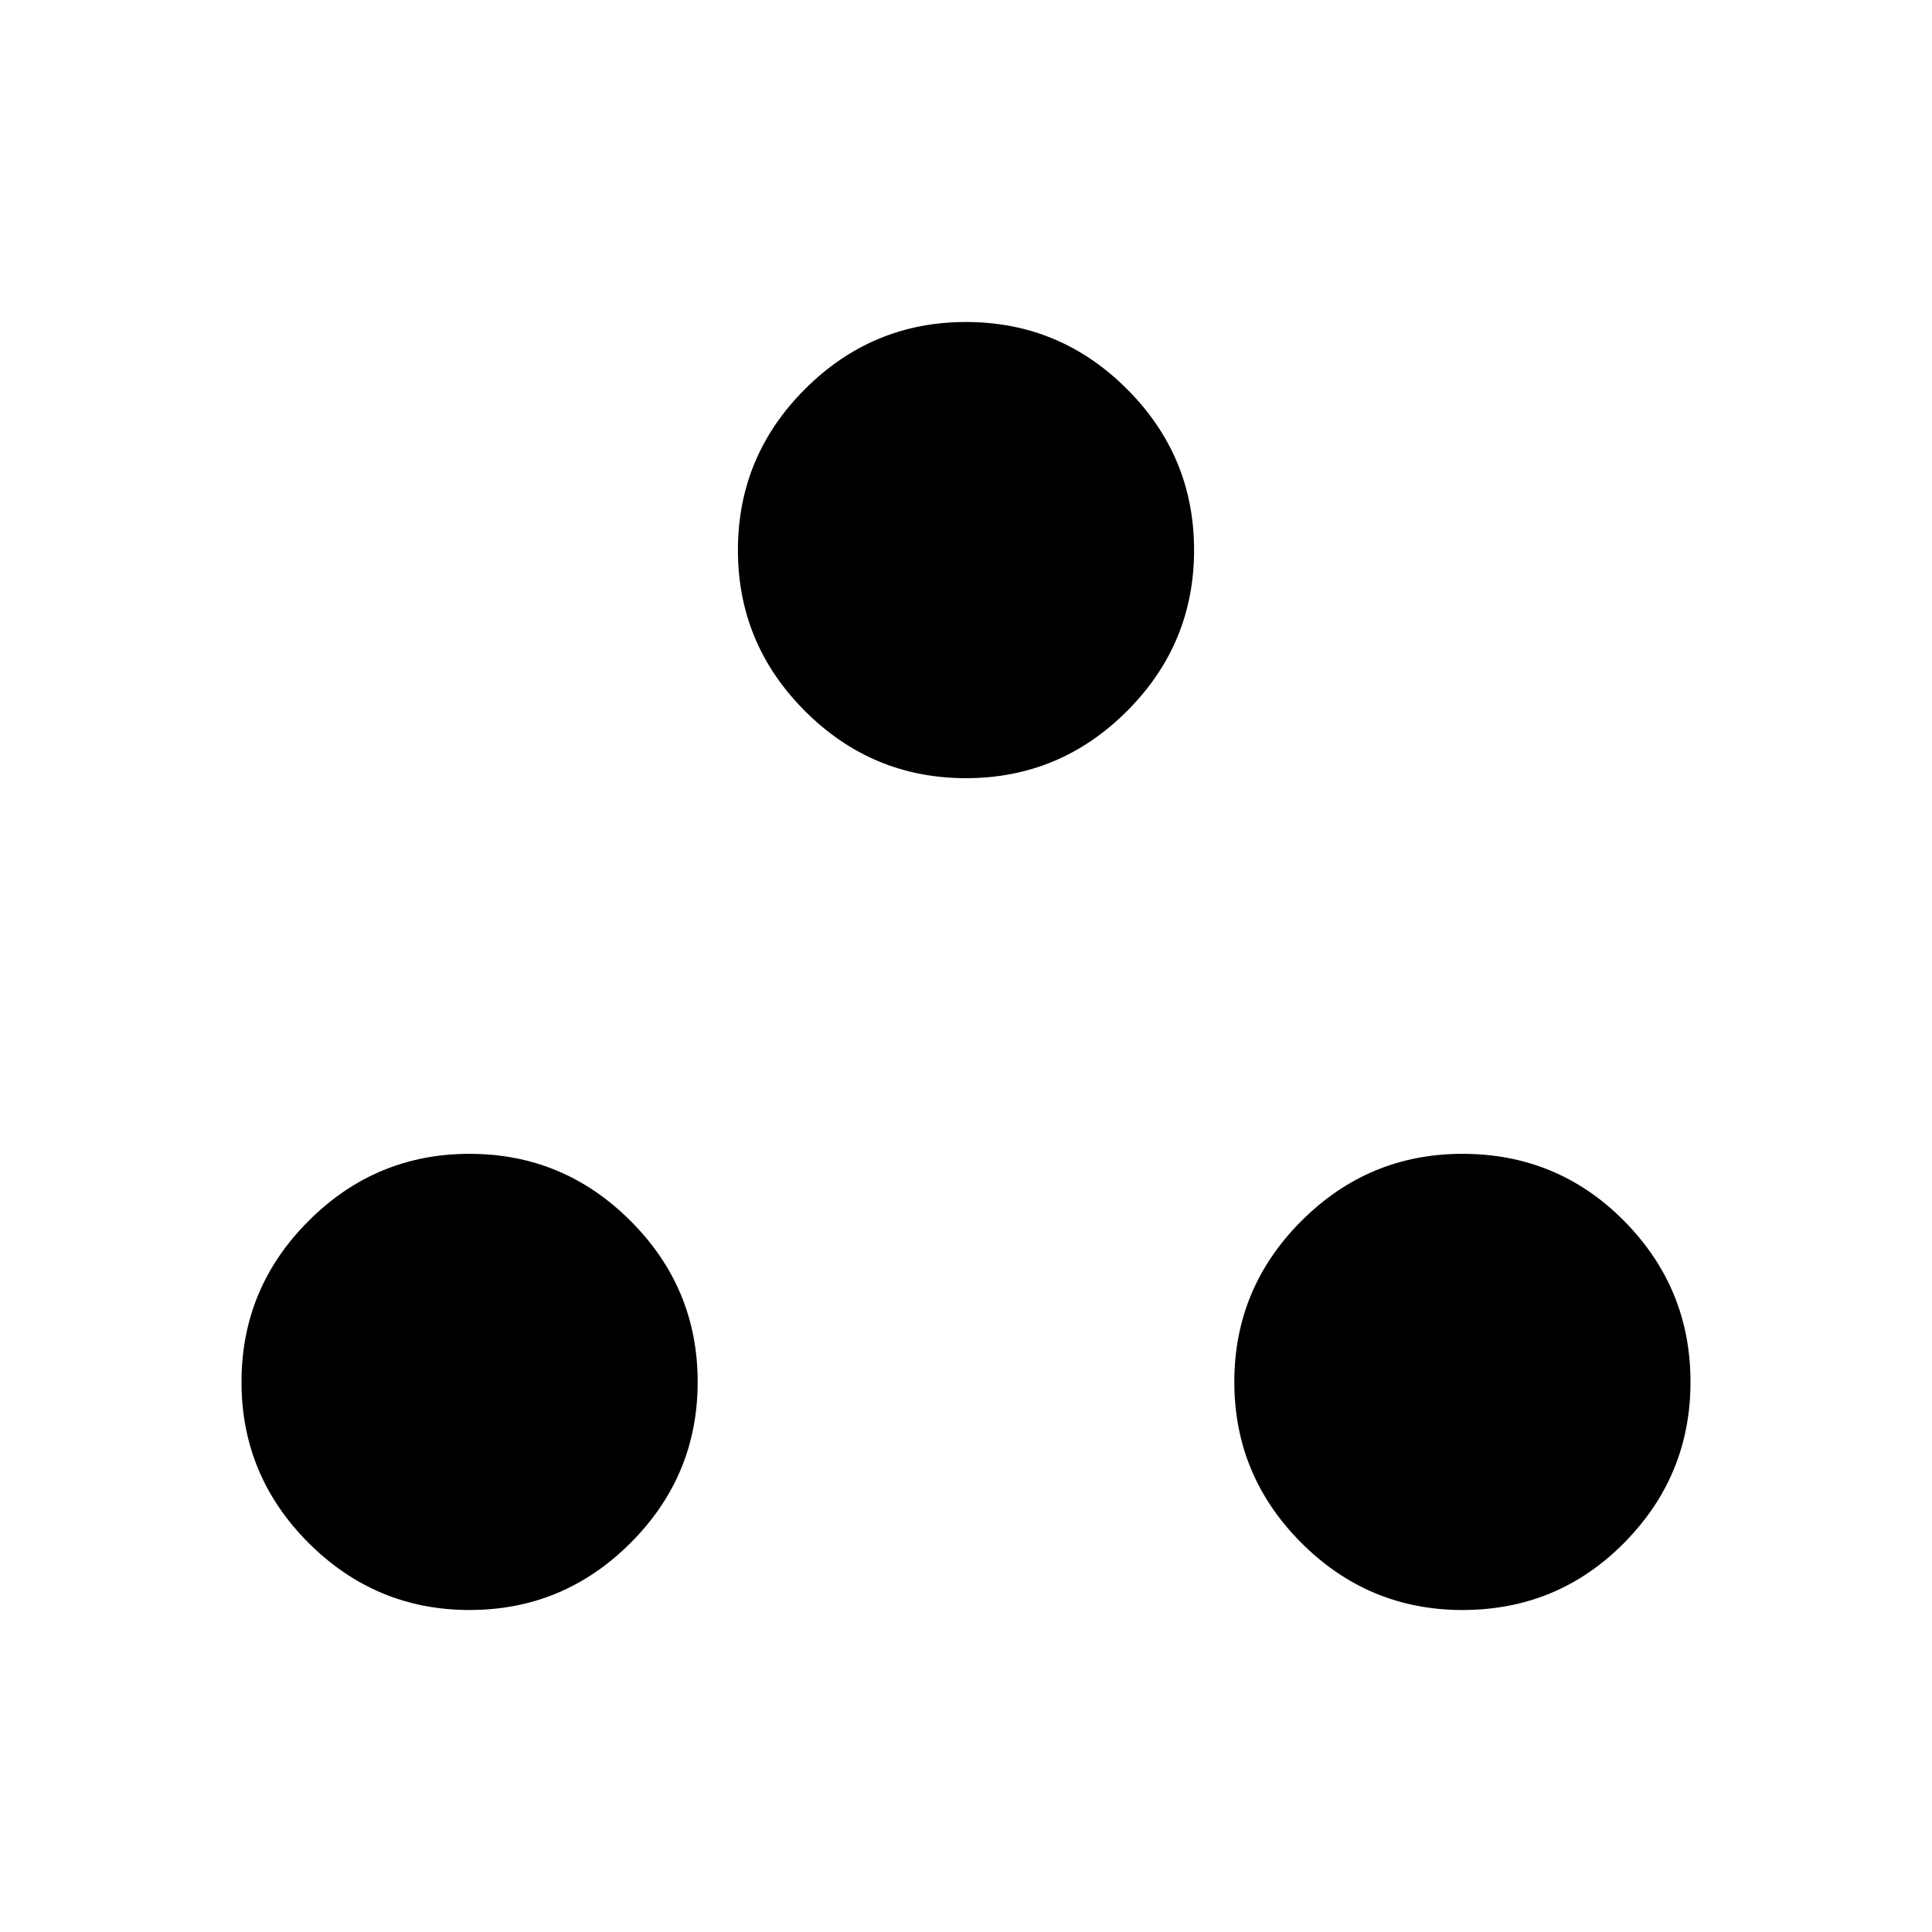 <svg xmlns="http://www.w3.org/2000/svg" height="40" viewBox="0 -960 960 960" width="40"><path d="M233.33-160q-46.66 0-80-33.33-33.33-33.34-33.33-80 0-46.67 33.33-80 33.34-33.34 80-33.34 46.67 0 80 33.34 33.34 33.33 33.34 80 0 46.66-33.34 80Q280-160 233.33-160Zm493.34 0q-46.67 0-80-33.33-33.34-33.34-33.34-80 0-46.67 33.34-80 33.33-33.34 80-33.34 47.33 0 80.33 33.34 33 33.33 33 80 0 46.66-33 80Q774-160 726.67-160ZM480-573.33q-46.67 0-80-33.34-33.33-33.33-33.33-80 0-46.66 33.33-80Q433.33-800 480-800t80 33.33q33.33 33.34 33.33 80 0 46.67-33.33 80-33.33 33.34-80 33.34Z"/></svg>